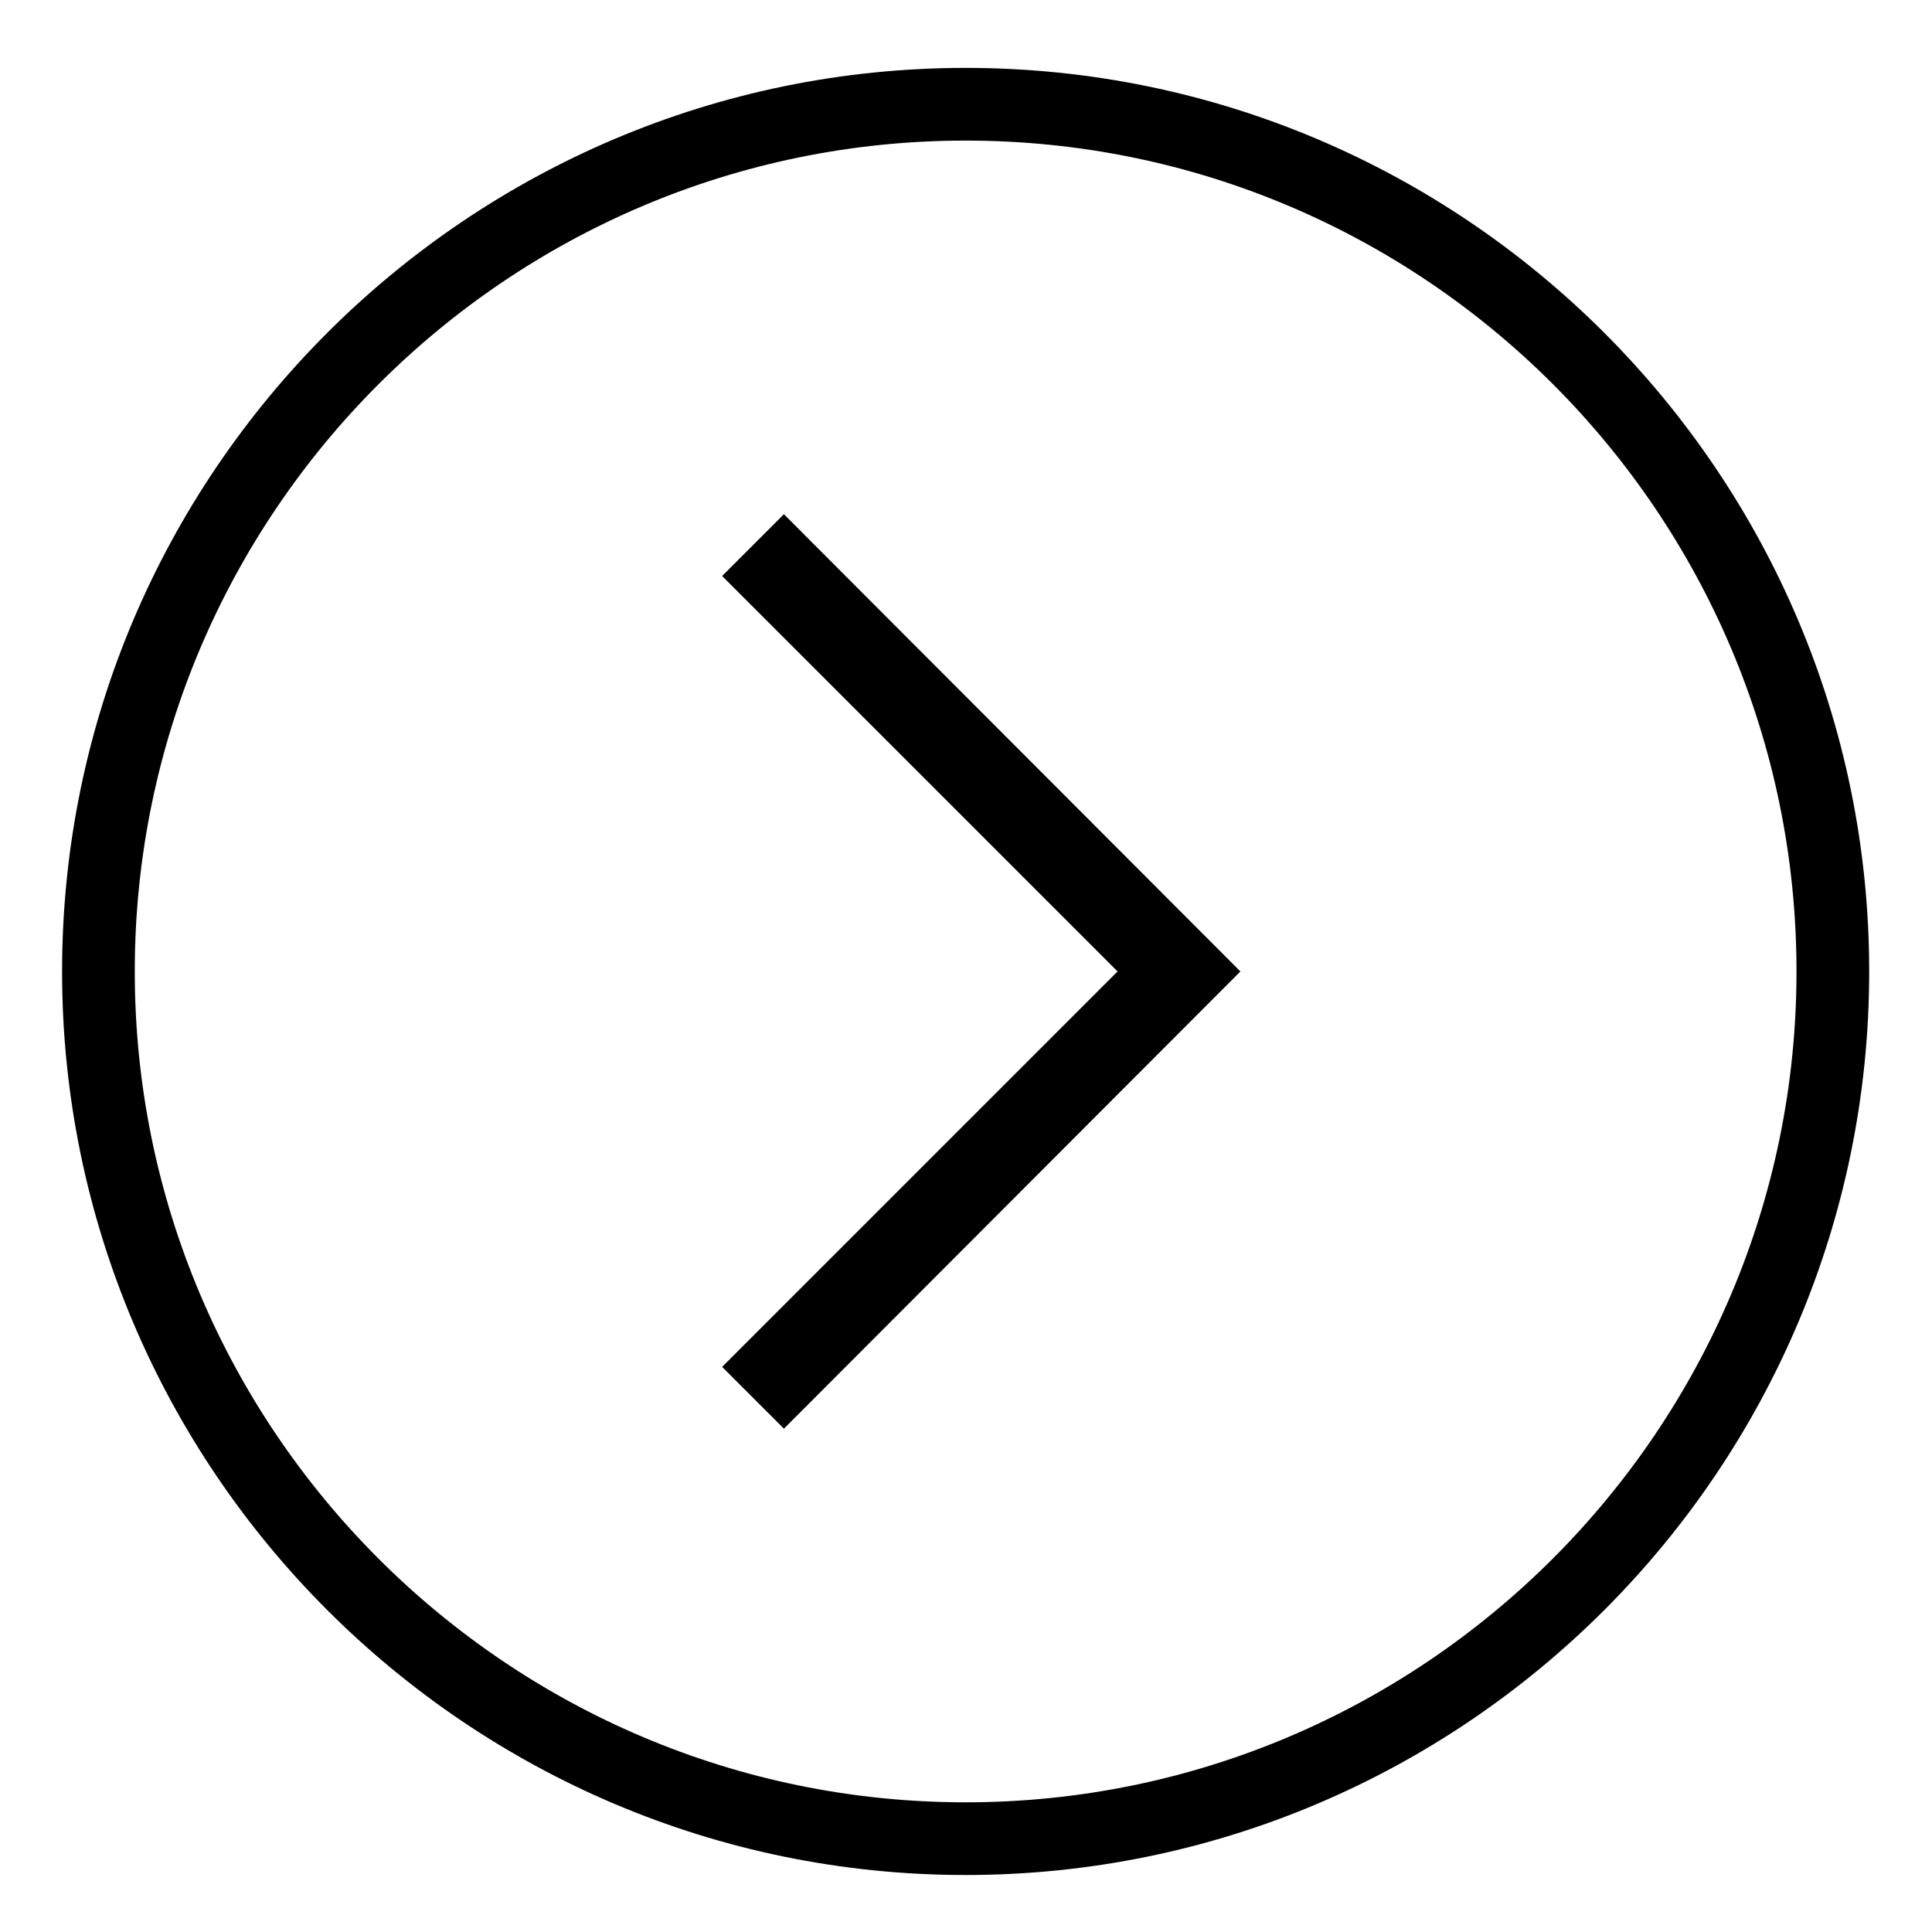 <?xml version="1.0" standalone="no"?><!DOCTYPE svg PUBLIC "-//W3C//DTD SVG 1.1//EN" "http://www.w3.org/Graphics/SVG/1.1/DTD/svg11.dtd"><svg t="1646982185051" class="icon" viewBox="0 0 1024 1024" version="1.1" xmlns="http://www.w3.org/2000/svg" p-id="5690" xmlns:xlink="http://www.w3.org/1999/xlink" width="64" height="64"><defs><style type="text/css"></style></defs><path d="M511.807 993.792c-263.916 0-478.902-214.986-478.902-478.902S247.891 35.987 511.807 35.987C776.109 35.987 990.709 250.973 990.709 514.89s-214.601 478.902-478.902 478.902m0-919.276c-242.726 0-440.374 197.648-440.374 440.374s197.648 440.374 440.374 440.374S952.182 757.616 952.182 514.89 754.919 74.515 511.807 74.515" p-id="5691"></path><path d="M415.488 757.23l-32.749-32.749 209.592-209.592-209.592-209.592 32.749-32.749 241.955 242.341z" p-id="5692"></path></svg>